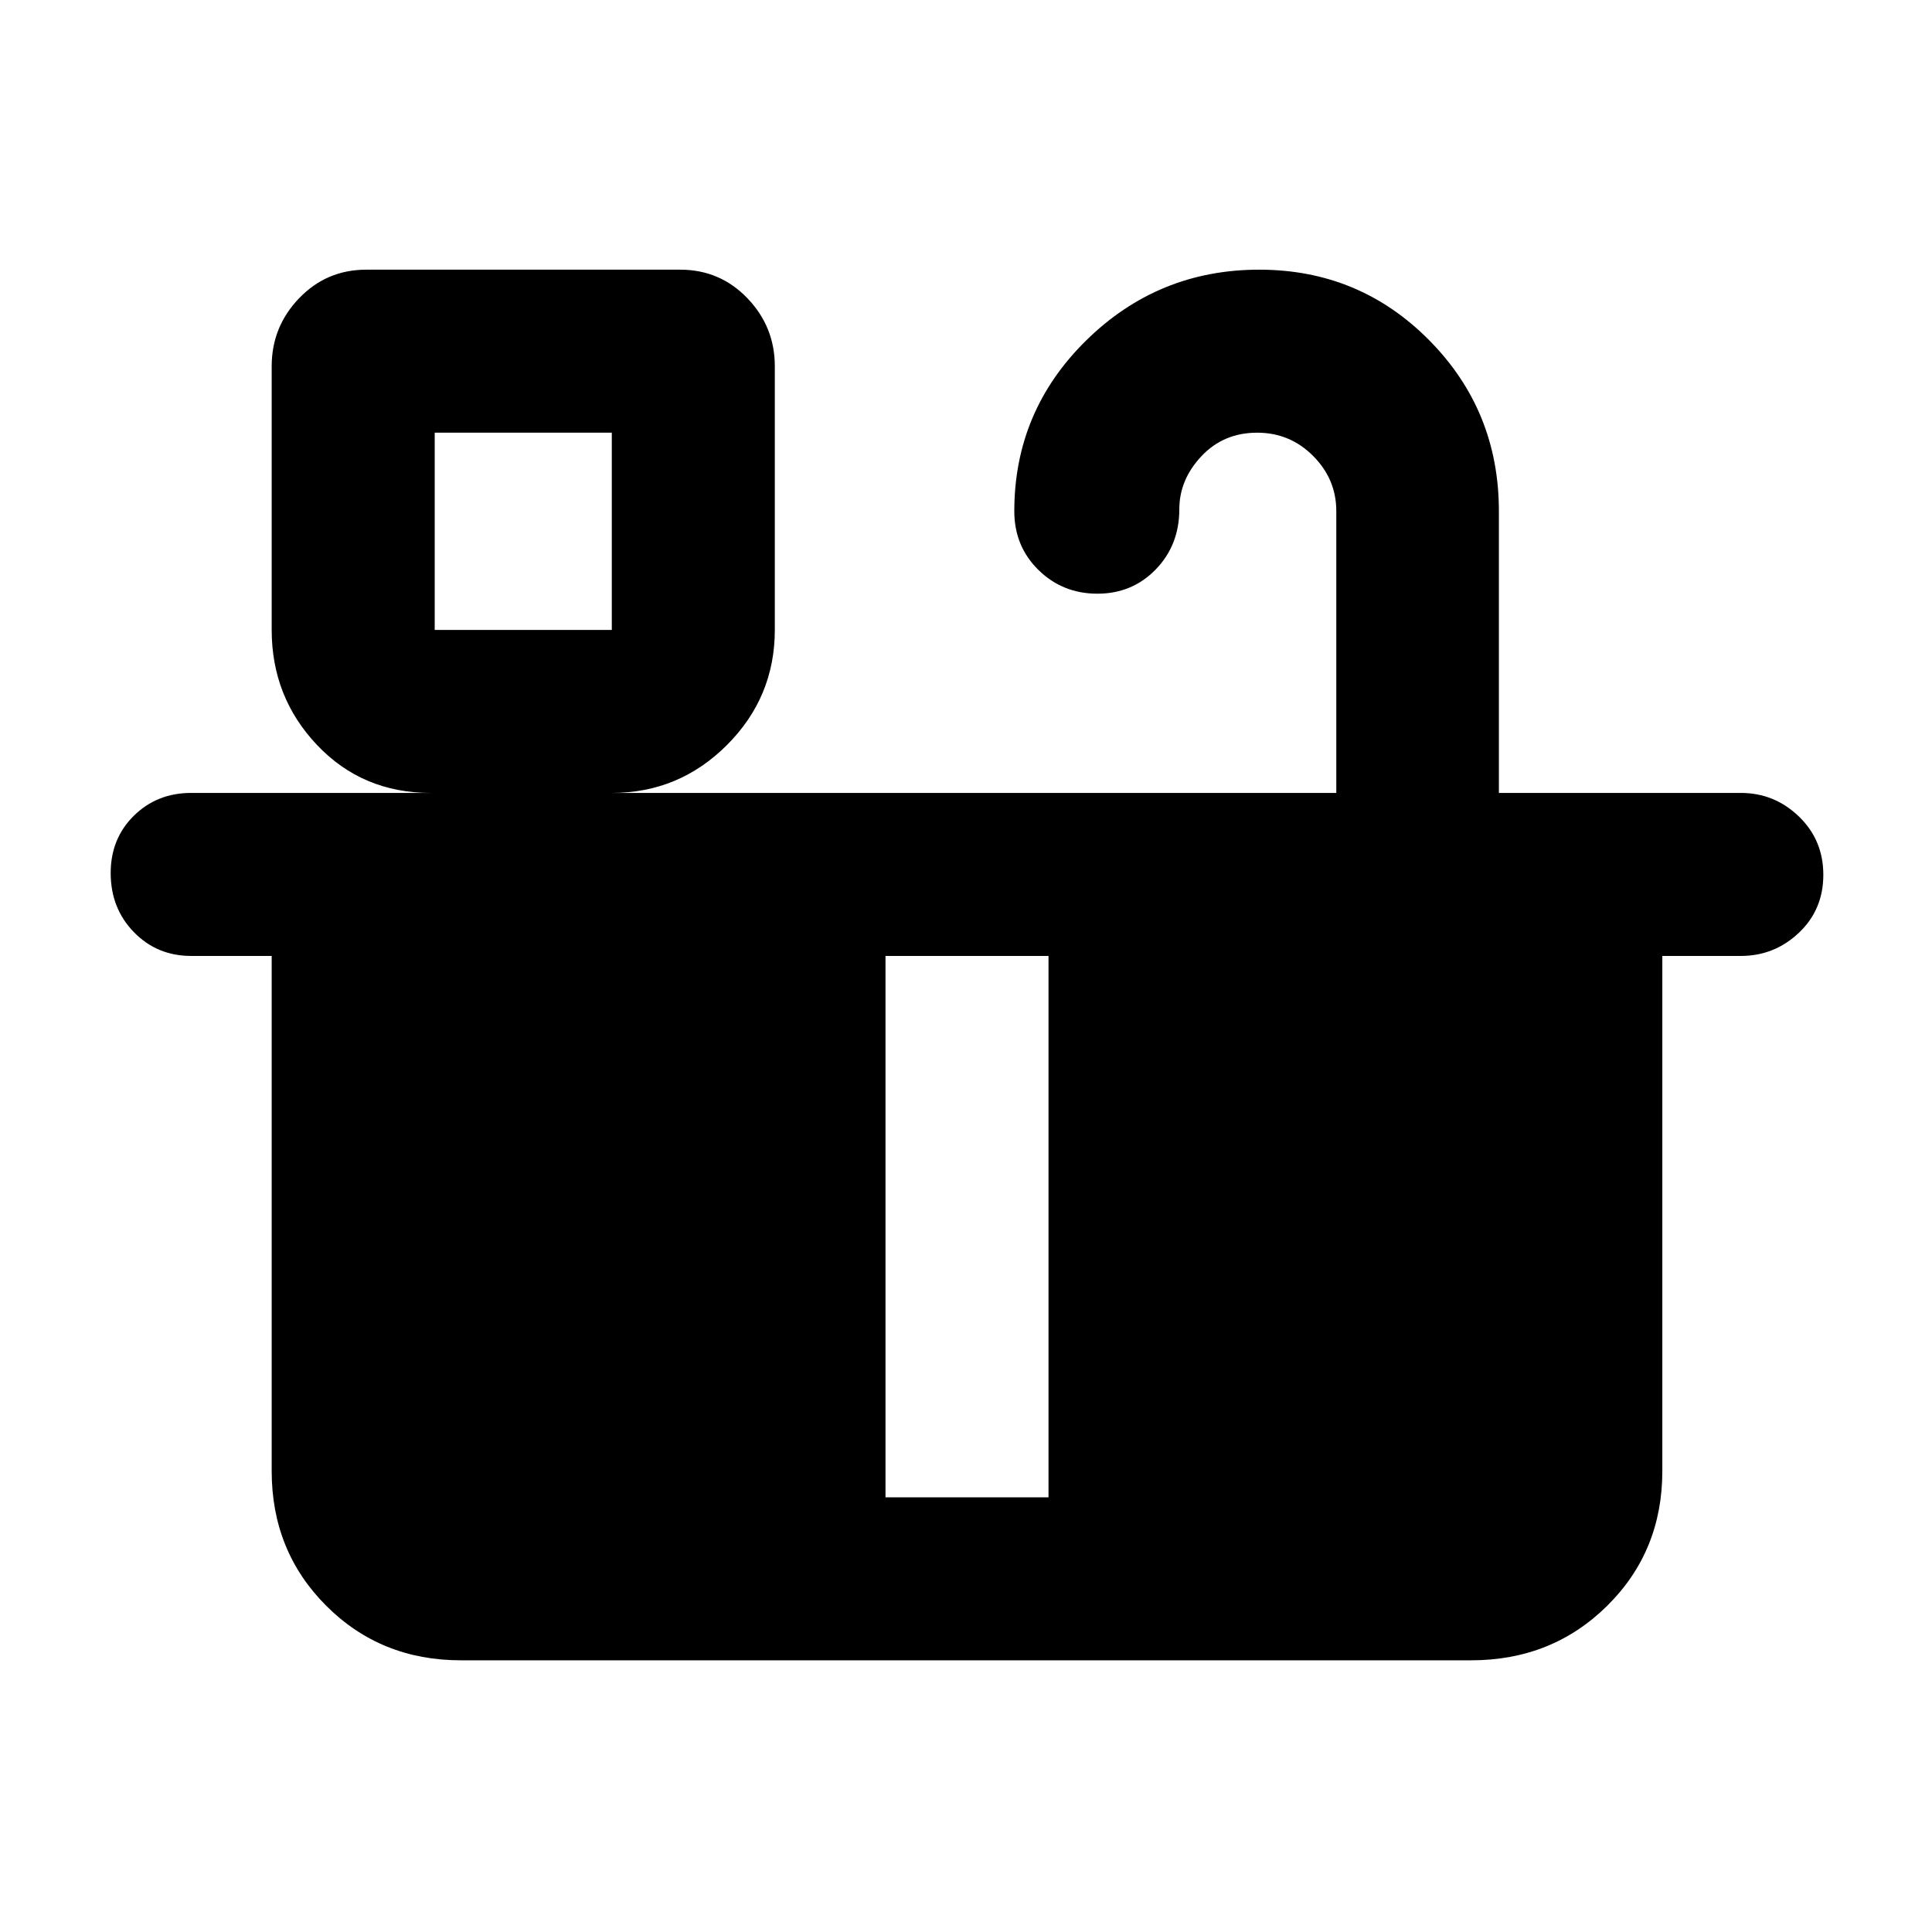 <svg xmlns="http://www.w3.org/2000/svg" width="48" height="48" viewBox="0 -960 960 960"><path d="M216-647h88v-98h-88v98Zm0 431h224v-269H216v269Zm305 0h224v-269H521v269Zm-305 0h529v-269H216v269Zm329.3-449q-17.3 0-29.3-11.79T504-706q0-49.75 35.76-84.88Q575.52-826 625.68-826q49.74 0 84.42 35 34.69 35 34.69 85v140H865q16.7 0 28.85 11.7 12.15 11.7 12.15 29t-12.15 28.8Q881.7-485 865-485h-39v256q0 39.8-27.39 66.9Q771.21-135 731-135H229q-39.8 0-66.9-27.1Q135-189.2 135-229v-256H95q-17 0-28.5-11.85T55-526.21q0-17.09 11.5-28.44Q78-566 95-566h119q-33.87 0-56.44-23.79Q135-613.59 135-647v-131q0-19.63 13.63-33.81Q162.25-826 182-826h156q19.75 0 33.38 14.19Q385-797.63 385-778v131q0 33.41-23.79 57.21Q337.41-566 304-566h360v-140q0-15.88-11.51-27.44T624.68-745q-16.71 0-27.7 11.69Q586-721.63 586-707q0 17.85-11.7 29.92-11.7 12.08-29 12.08ZM216-647h88-88Z"/></svg>